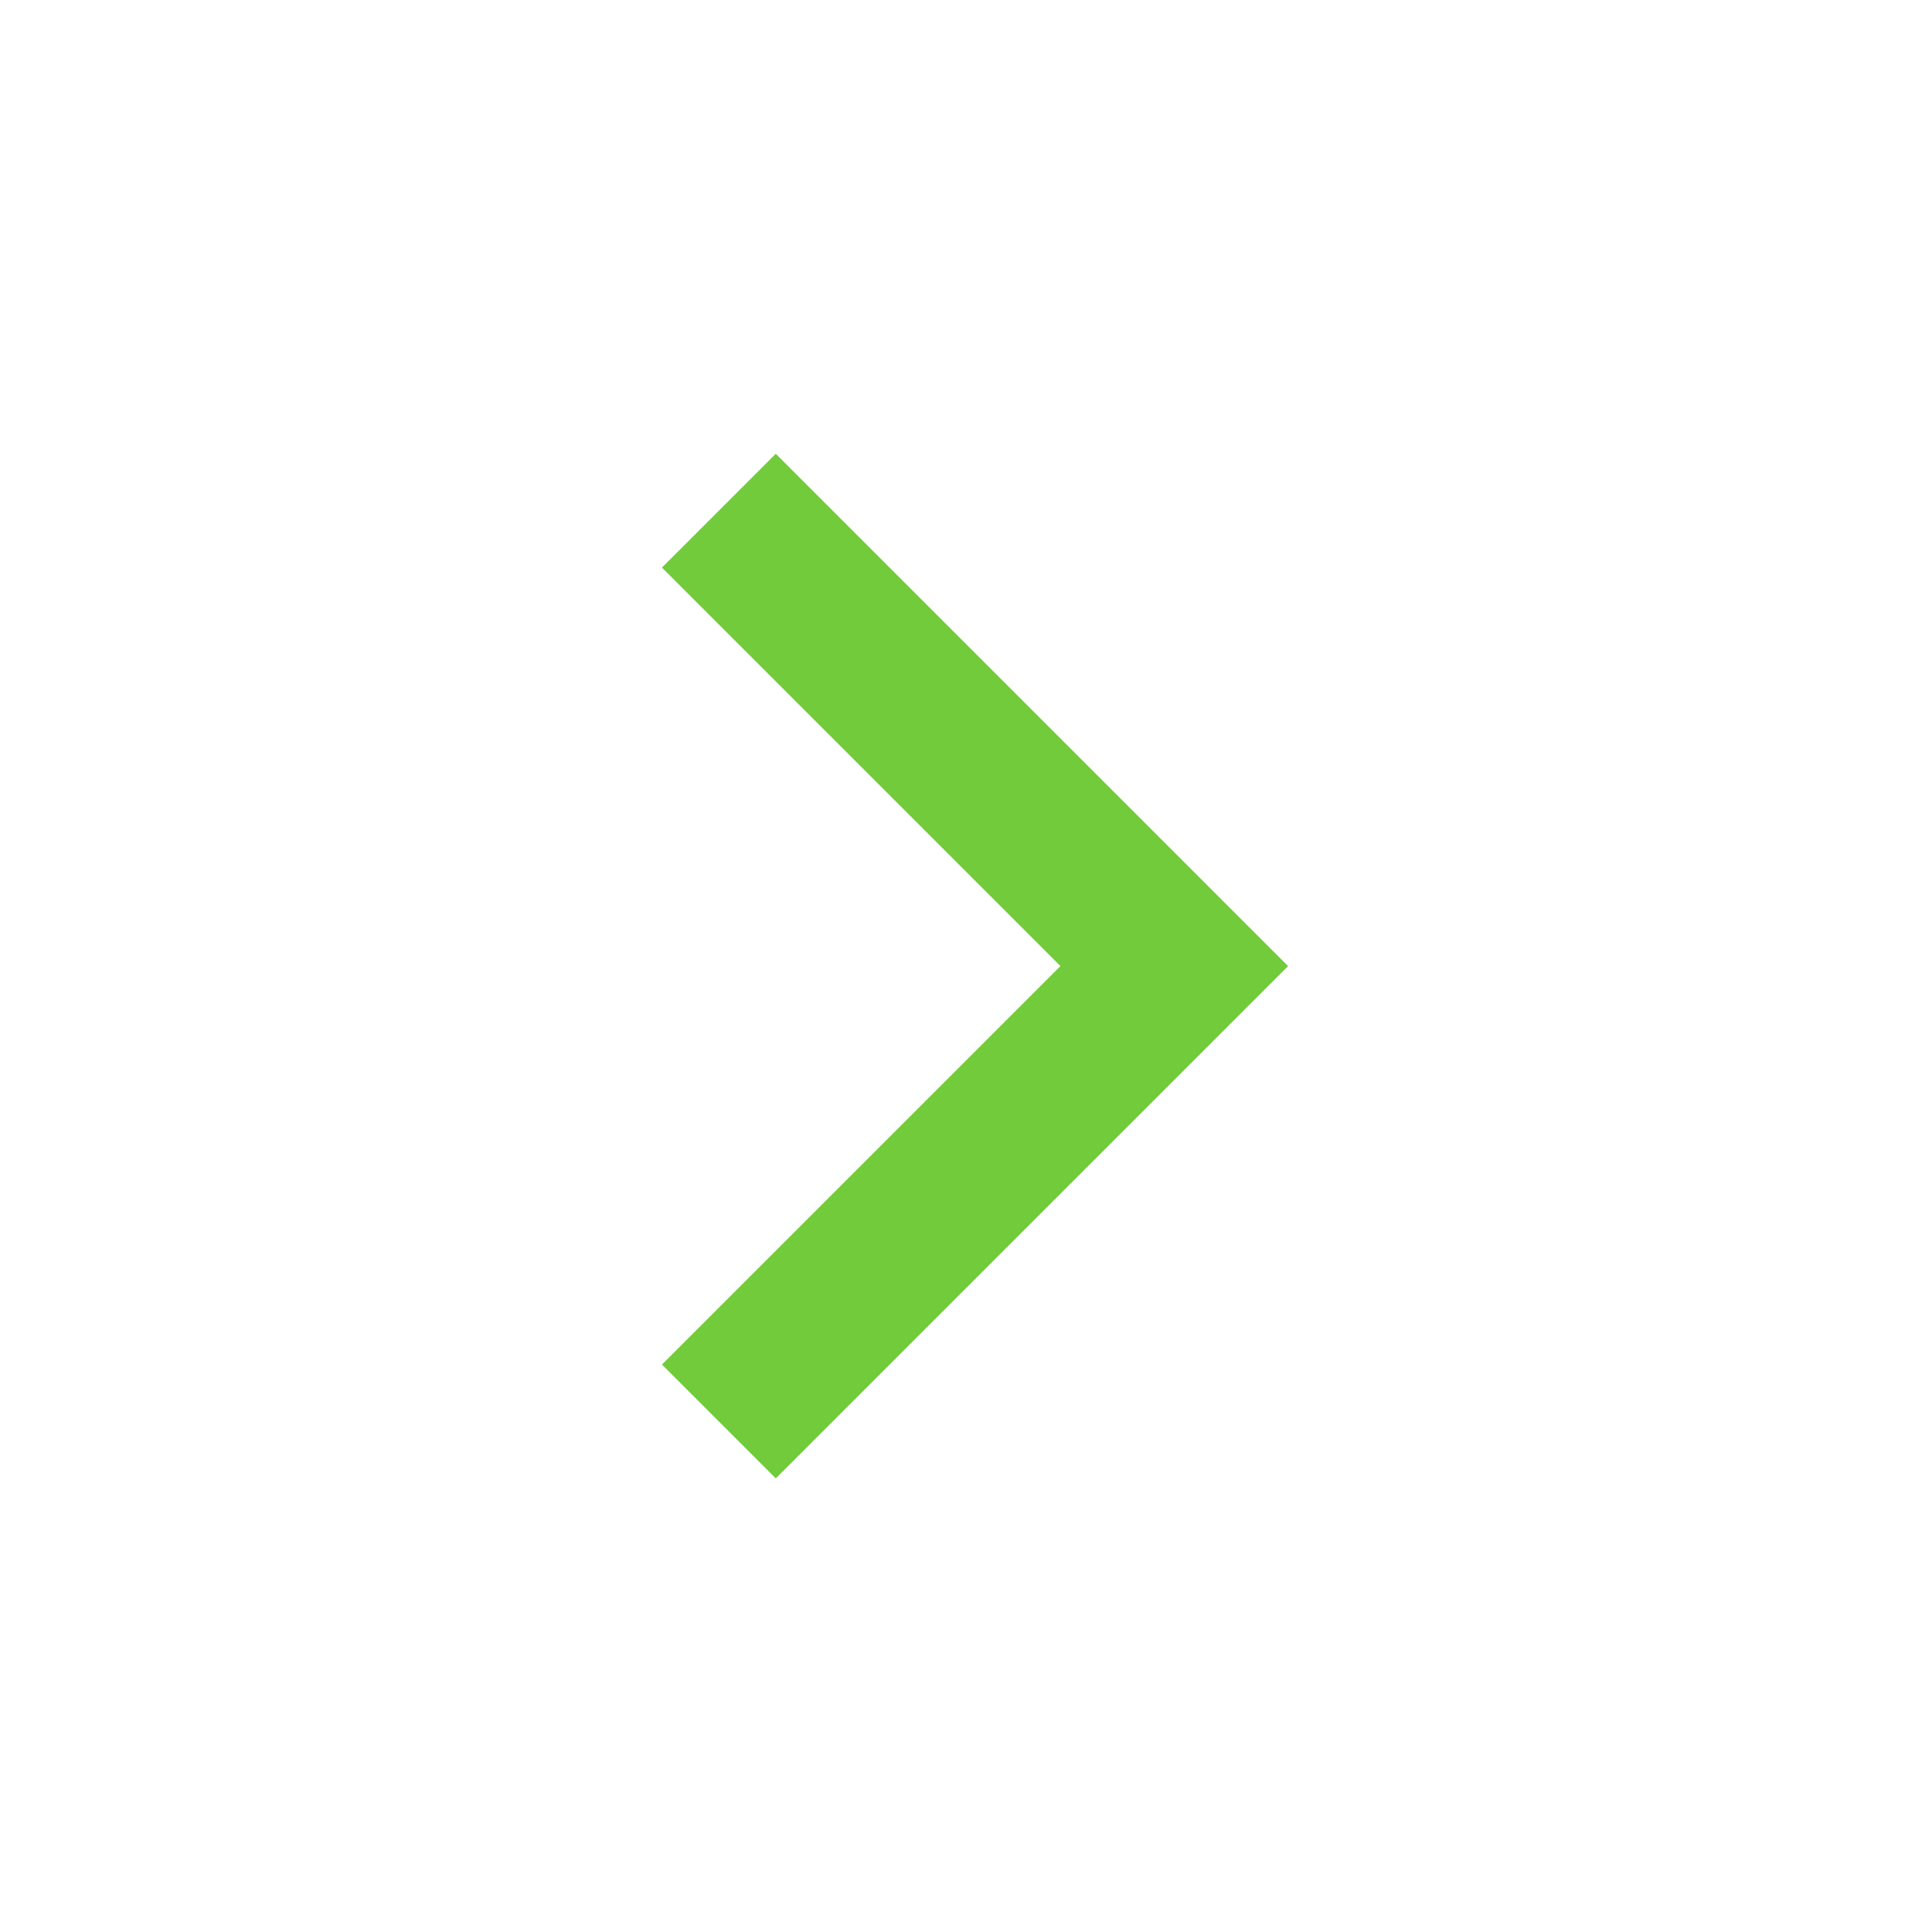<svg width="24" height="24" viewBox="0 0 24 24" fill="none" xmlns="http://www.w3.org/2000/svg">
<g id="Group">
<path id="Vector" d="M13.173 12.001L8.223 7.051L9.637 5.637L16.001 12.001L9.637 18.365L8.223 16.951L13.173 12.001Z" fill="#71CB3A"/>
</g>
</svg>
